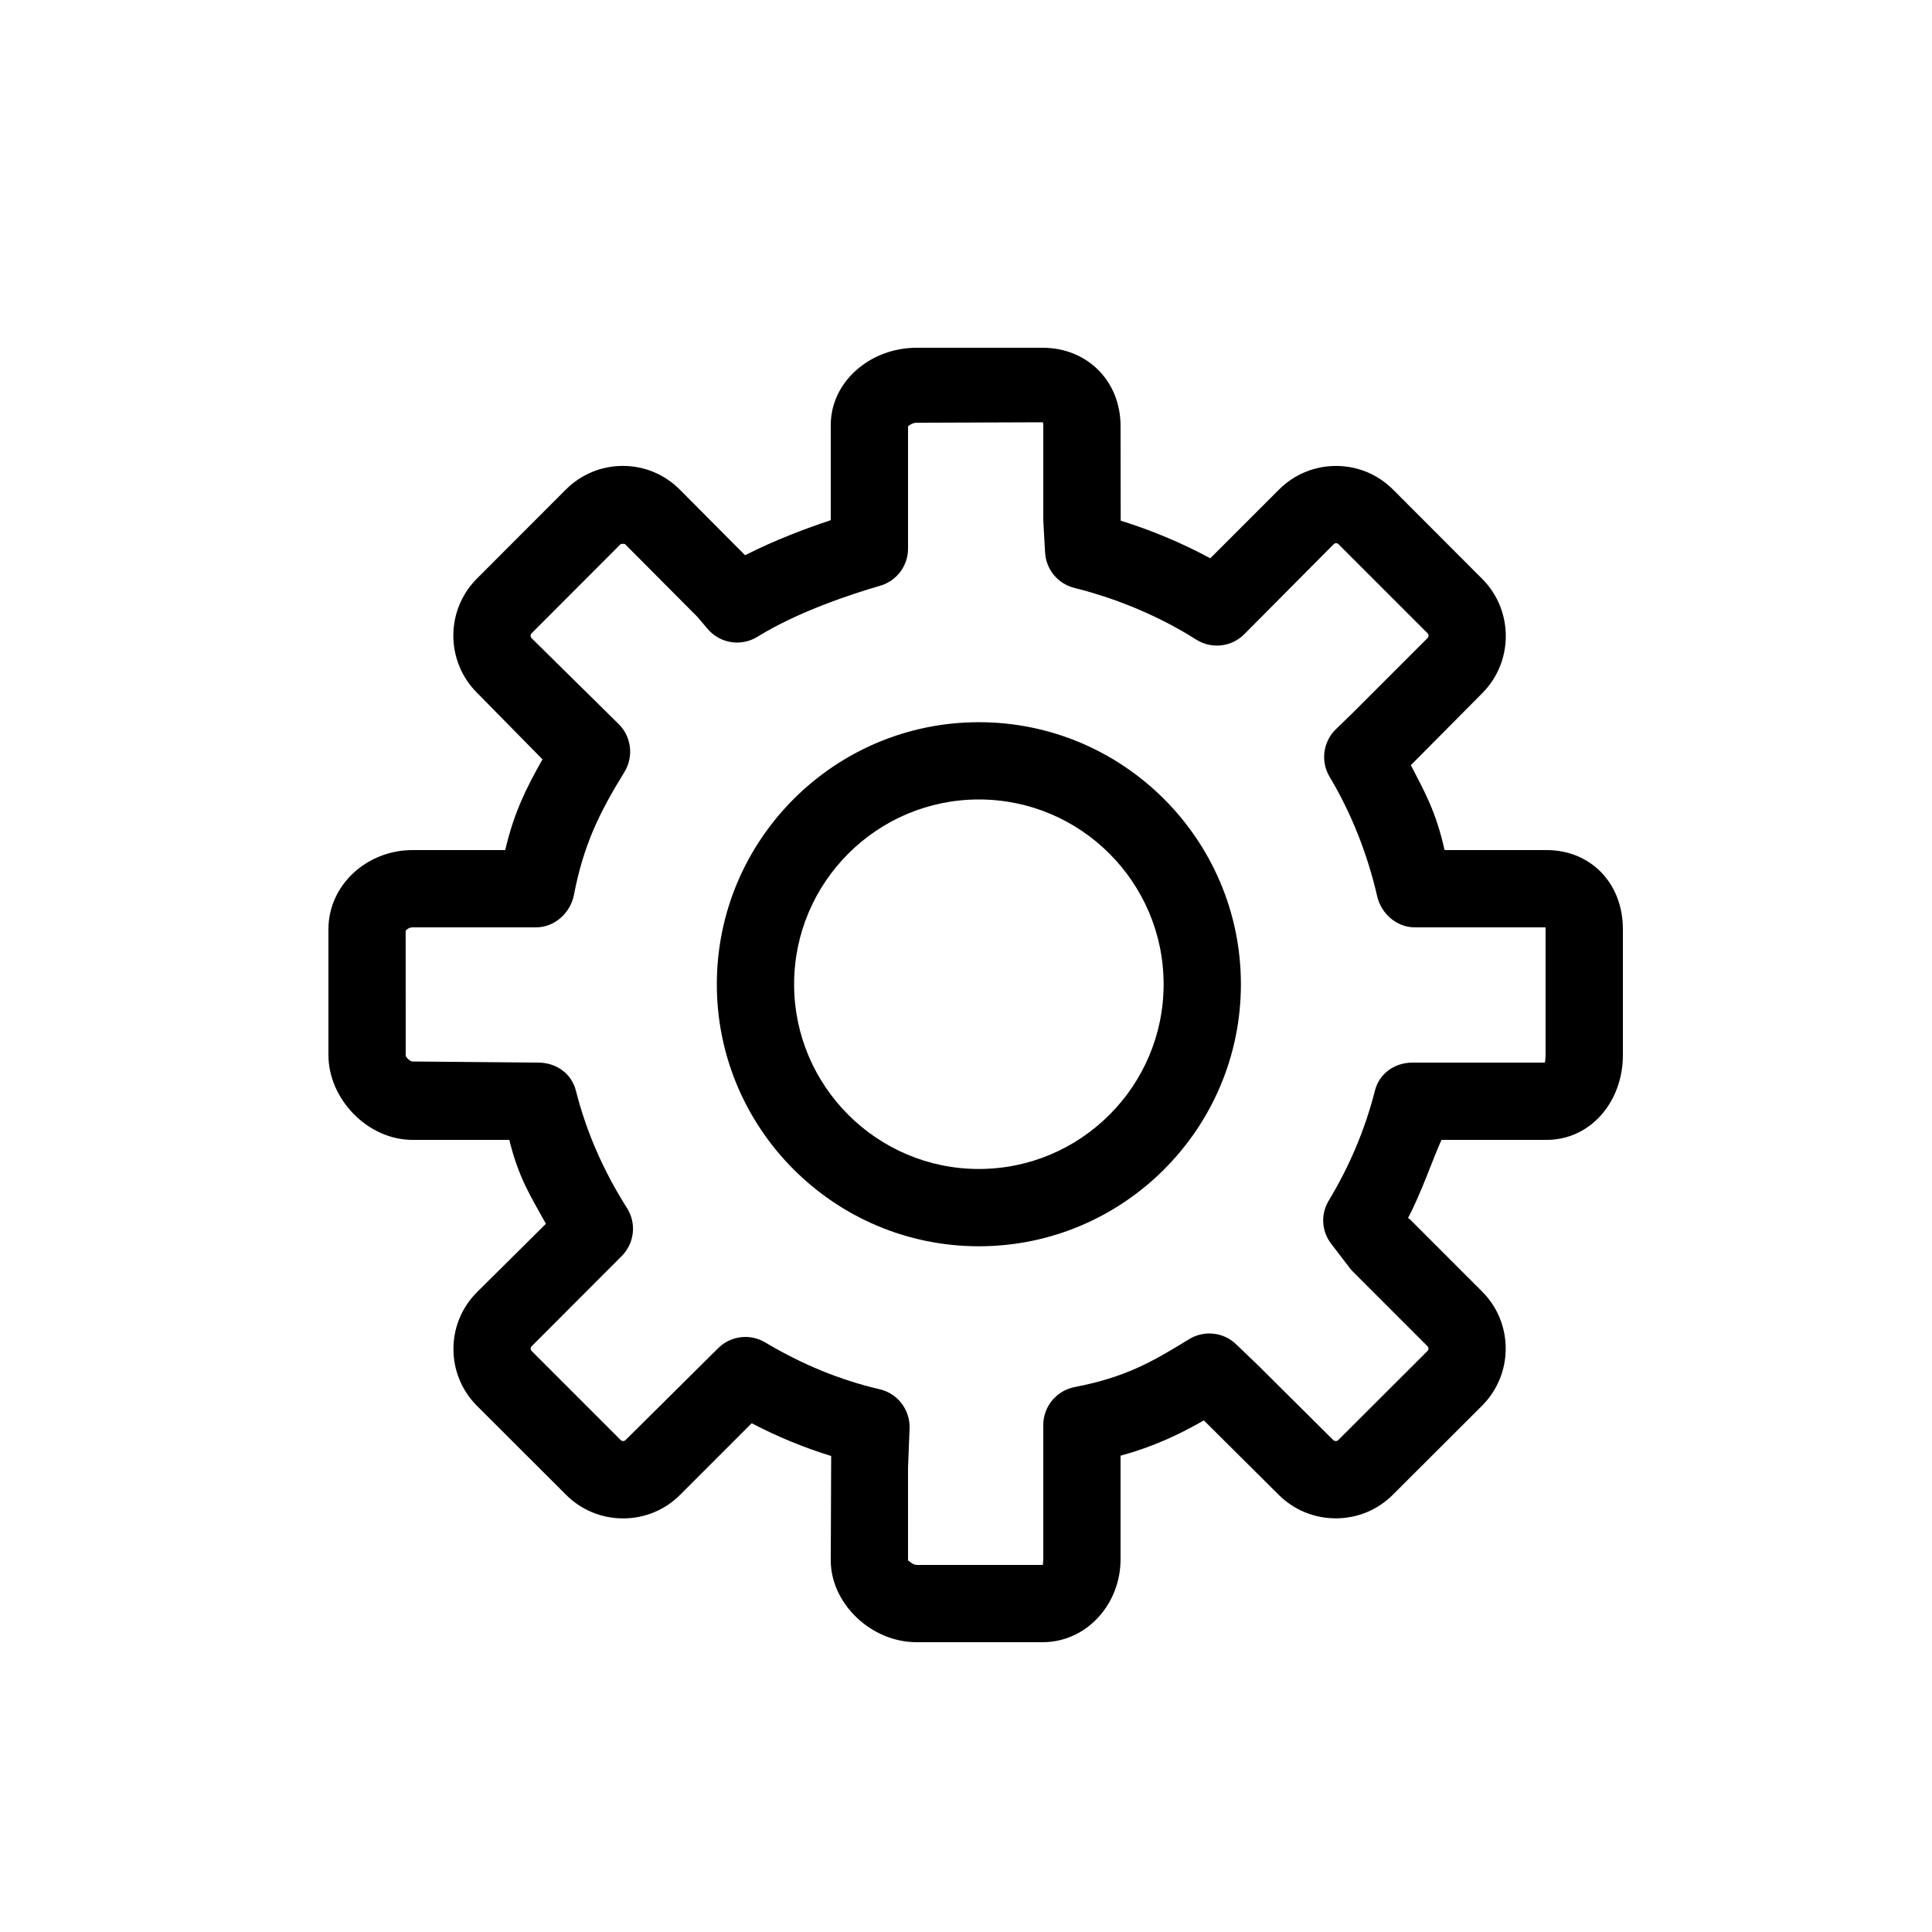 <?xml version="1.0" encoding="utf-8"?>
<!-- Generator: Adobe Illustrator 16.0.0, SVG Export Plug-In . SVG Version: 6.00 Build 0)  -->
<!DOCTYPE svg PUBLIC "-//W3C//DTD SVG 1.1//EN" "http://www.w3.org/Graphics/SVG/1.1/DTD/svg11.dtd">
<svg version="1.1" id="Layer_1" xmlns="http://www.w3.org/2000/svg" xmlns:xlink="http://www.w3.org/1999/xlink" x="0px" y="0px"
	 width="100px" height="100px" viewBox="0 0 100 100" enable-background="new 0 0 100 100" xml:space="preserve">
<g>
	<path d="M50.666,64.507c7.479,0,13.563-6.084,13.563-13.562c0-7.479-6.085-13.564-13.563-13.564
		c-7.479,0-13.563,6.085-13.563,13.564C37.103,58.423,43.187,64.507,50.666,64.507z M50.666,41.38c5.273,0,9.563,4.291,9.563,9.564
		c0,5.272-4.29,9.562-9.563,9.562s-9.563-4.29-9.563-9.562C41.103,45.67,45.393,41.38,50.666,41.38z"/>
	<path d="M21.349,59h5.013c0.489,2,1.123,2.938,1.894,4.344l-3.566,3.537c-1.627,1.625-1.628,4.259,0,5.888l4.613,4.606
		c0.789,0.787,1.837,1.217,2.952,1.217c1.115,0,2.164-0.436,2.95-1.223l3.701-3.702c1.349,0.703,2.712,1.264,4.115,1.695L43,80.766
		C43,82.989,45.076,85,47.442,85h6.523C56.229,85,58,83.047,58,80.706v-5.359c1.709-0.47,3.006-1.081,4.312-1.827l3.87,3.848
		c0.789,0.787,1.839,1.221,2.957,1.221s2.168-0.434,2.955-1.221l4.621-4.613c1.626-1.629,1.627-4.277,0.002-5.902l-3.748-3.75
		l-0.09-0.06C73.576,61.728,74.156,60,74.611,59h5.447C82.306,59,84,57.047,84,54.613V48.09C84,45.69,82.306,44,80.059,44H74.77
		c-0.445-2-1.028-3.005-1.744-4.395l3.694-3.724c1.626-1.627,1.626-4.29-0.001-5.918l-4.613-4.62
		c-0.788-0.789-1.836-1.226-2.951-1.226c-1.113,0-2.162,0.432-2.951,1.22l-3.561,3.56c-1.449-0.784-3.016-1.443-4.636-1.948
		L58,22.057C58,19.71,56.266,18,53.966,18h-6.523C45.034,18,43,19.766,43,21.997v4.927c-1.29,0.428-2.9,1.034-4.435,1.814
		l-3.383-3.401c-0.788-0.789-1.834-1.222-2.945-1.222c-1.11,0-2.157,0.434-2.947,1.223l-4.607,4.612
		c-1.625,1.627-1.624,4.275,0.003,5.903l3.392,3.45C27.252,40.775,26.62,42,26.15,44h-4.801C18.991,44,17,45.808,17,48.09v6.523
		C17,56.887,19.032,59,21.349,59z M21.349,48h6.394c0.959,0,1.783-0.74,1.964-1.682c0.493-2.56,1.298-4.228,2.611-6.355
		c0.509-0.824,0.354-1.909-0.367-2.555l-4.436-4.376c-0.068-0.069-0.069-0.183-0.001-0.251l4.605-4.613
		c0.025-0.026,0.213-0.023,0.231-0.006l3.765,3.786l0.508,0.601c0.639,0.757,1.737,0.933,2.579,0.411
		c2.127-1.313,4.894-2.219,6.354-2.642C46.412,30.07,47,29.287,47,28.396V22.07c0.071-0.077,0.26-0.189,0.442-0.189l6.533-0.024
		C53.982,21.868,54,21.913,54,21.997v4.884c0,0.038,0.001,0.075,0.003,0.112l0.091,1.607c0.049,0.874,0.66,1.615,1.51,1.828
		c2.268,0.568,4.449,1.494,6.309,2.676c0.806,0.511,1.857,0.384,2.516-0.303l4.604-4.635c0.066-0.068,0.178-0.069,0.246,0
		l4.612,4.611c0.068,0.068,0.068,0.18,0.001,0.248l-3.823,3.823l-0.925,0.898c-0.665,0.646-0.799,1.664-0.324,2.46
		c1.139,1.906,1.967,4.025,2.462,6.182C71.488,47.295,72.297,48,73.229,48h6.743C79.986,48,80,47.998,80,48.09v6.523
		C80,54.735,79.977,55,79.954,55h-6.849c-0.915,0-1.713,0.562-1.938,1.448c-0.511,2.014-1.315,3.909-2.392,5.696
		c-0.423,0.701-0.375,1.576,0.123,2.229l0.971,1.268c0.054,0.071,0.112,0.135,0.176,0.197l3.843,3.844
		c0.067,0.067,0.065,0.177-0.001,0.244l-4.62,4.612c-0.067,0.067-0.187,0.071-0.261-0.005l-3.892-3.867l-1.134-1.088
		c-0.656-0.632-1.656-0.738-2.432-0.262c-1.959,1.203-3.293,1.967-5.93,2.48C54.679,71.979,54,72.803,54,73.76v6.946
		C54,80.818,53.969,81,53.984,81l0,0c-0.002,0-0.008,0-0.019,0h-6.523c-0.179,0-0.411-0.216-0.442-0.234l-0.001-4.777l0.08-2.048
		c0.038-0.959-0.611-1.815-1.545-2.032c-2.051-0.479-3.991-1.274-5.93-2.426c-0.317-0.189-0.67-0.283-1.021-0.283
		c-0.504,0-1.004,0.189-1.387,0.558l-4.821,4.782c-0.067,0.067-0.179,0.064-0.245-0.001l-4.611-4.612
		c-0.068-0.067-0.069-0.178,0-0.246l4.666-4.674c0.656-0.662,0.768-1.689,0.268-2.478c-1.205-1.901-2.096-3.906-2.646-6.082
		C29.58,55.559,28.781,55,27.866,55c-0.002,0-0.005,0-0.007,0l-6.511-0.057c-0.114,0-0.326-0.203-0.349-0.301l-0.002-6.456
		C21.023,48.104,21.209,48,21.349,48z"/>
</g>
</svg>
